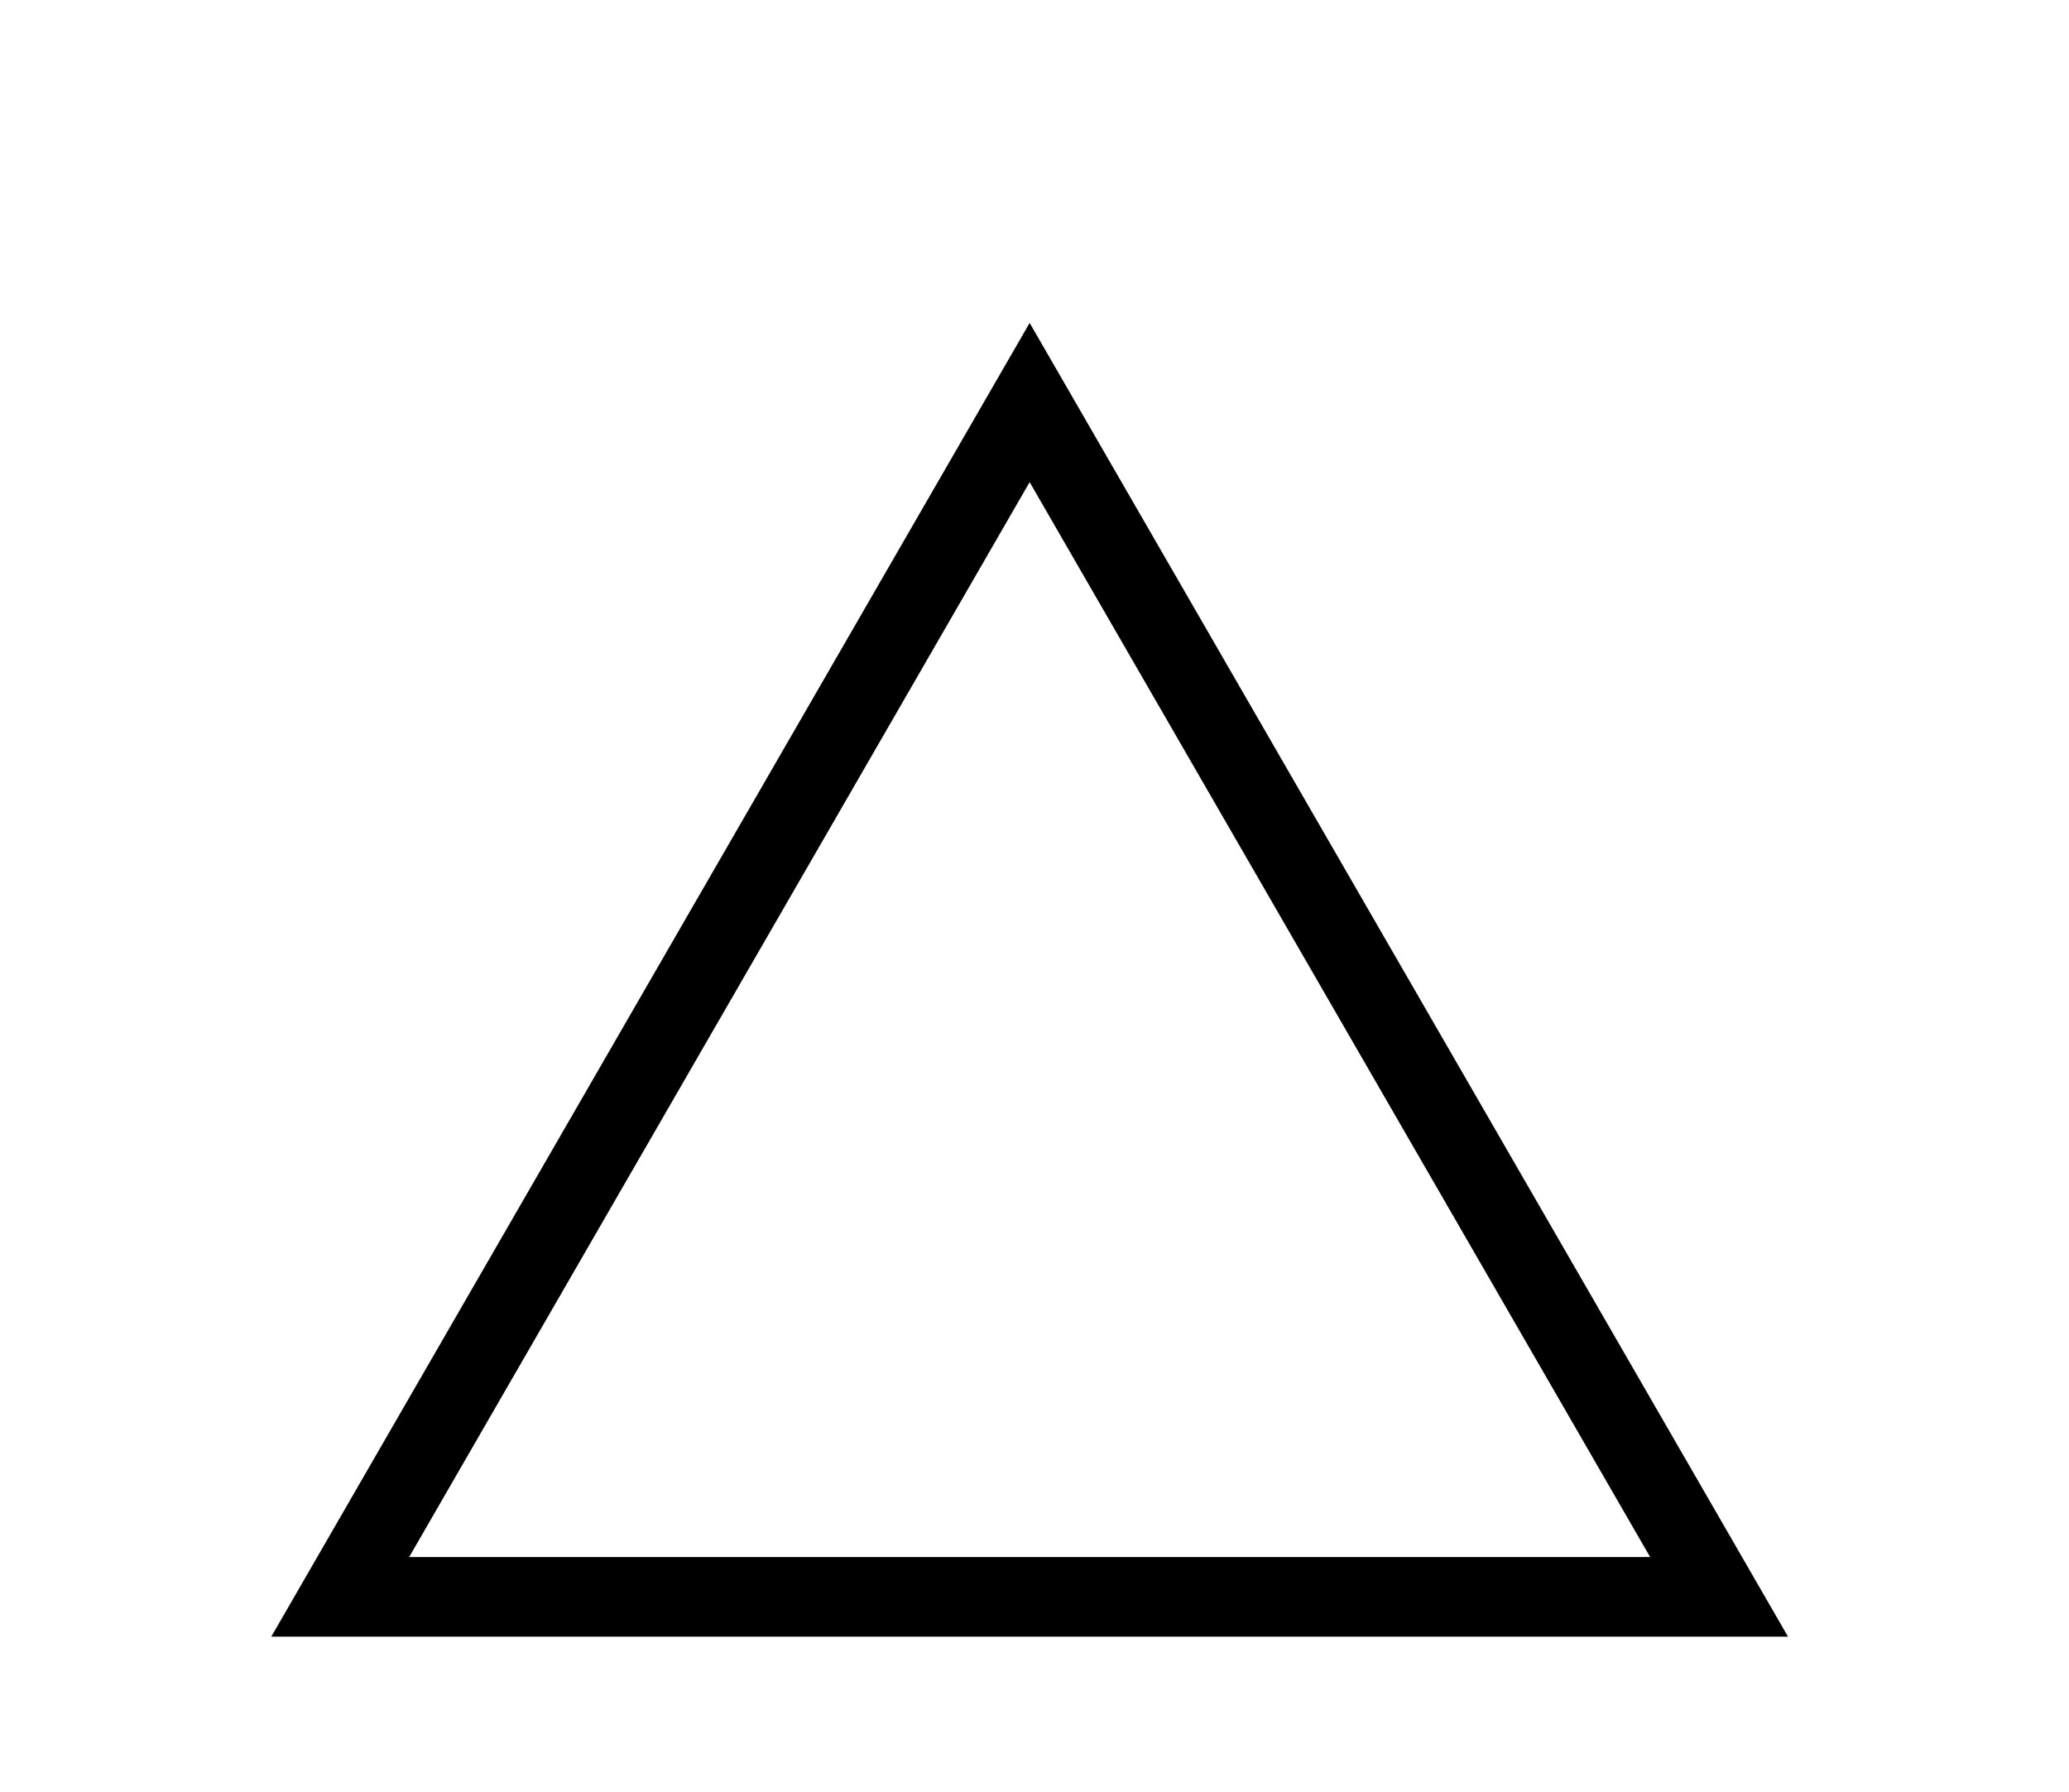 <?xml version='1.0' encoding='UTF-8'?>
<!-- This file was generated by dvisvgm 2.8.2 -->
<svg version='1.1' xmlns='http://www.w3.org/2000/svg' xmlns:xlink='http://www.w3.org/1999/xlink' viewBox='-72 -72 10.354 8.966'>
<g id='page1'>
<g stroke-miterlimit='10' transform='translate(-163.957,14.675)scale(0.996,-0.996)'>
<g fill='#000' stroke='#000'>
<g stroke-width='0.4'>
<g stroke='none' transform='scale(-1.004,1.004)translate(-163.957,14.675)scale(-1,-1)'/>
<g transform='translate(92.302,78)'>
<g stroke='none' transform='scale(-1.004,1.004)translate(-163.957,14.675)scale(-1,-1)'>
<g stroke='#000' stroke-miterlimit='10' transform='translate(-158.78,11.686)scale(0.996,-0.996)'>
<g fill='#000' stroke='#000'>
<g stroke-width='0.4'>
<clipPath id='pgfcp1'>
<path d='M -97.498 -81 L 97.498 -81 L 97.498 81 L -97.498 81 Z'/> </clipPath>
<g clip-path='url(#pgfcp1)'>
<path d='M 0.0 0.0' fill='none'/>
<path d='M 0.0 0.0' fill='none'/>
</g>
<g fill='#cccc28'>
<path d='M 0.0 4.0 L 3.464 -2.0 L -3.464 -2.0 Z' fill='none'/>
<path d='' fill='none'/>
</g>
<g fill-opacity='0'>
<g stroke-opacity='0'>
<path d='M 0.0 6.0 L 5.196 -3.0 L -5.196 -3.0 Z' fill='none'/>
<path d='' fill='none'/>
</g>
</g>
</g>
</g>
</g>
</g>
</g>
</g>
</g>
</g>
</g>
</svg>